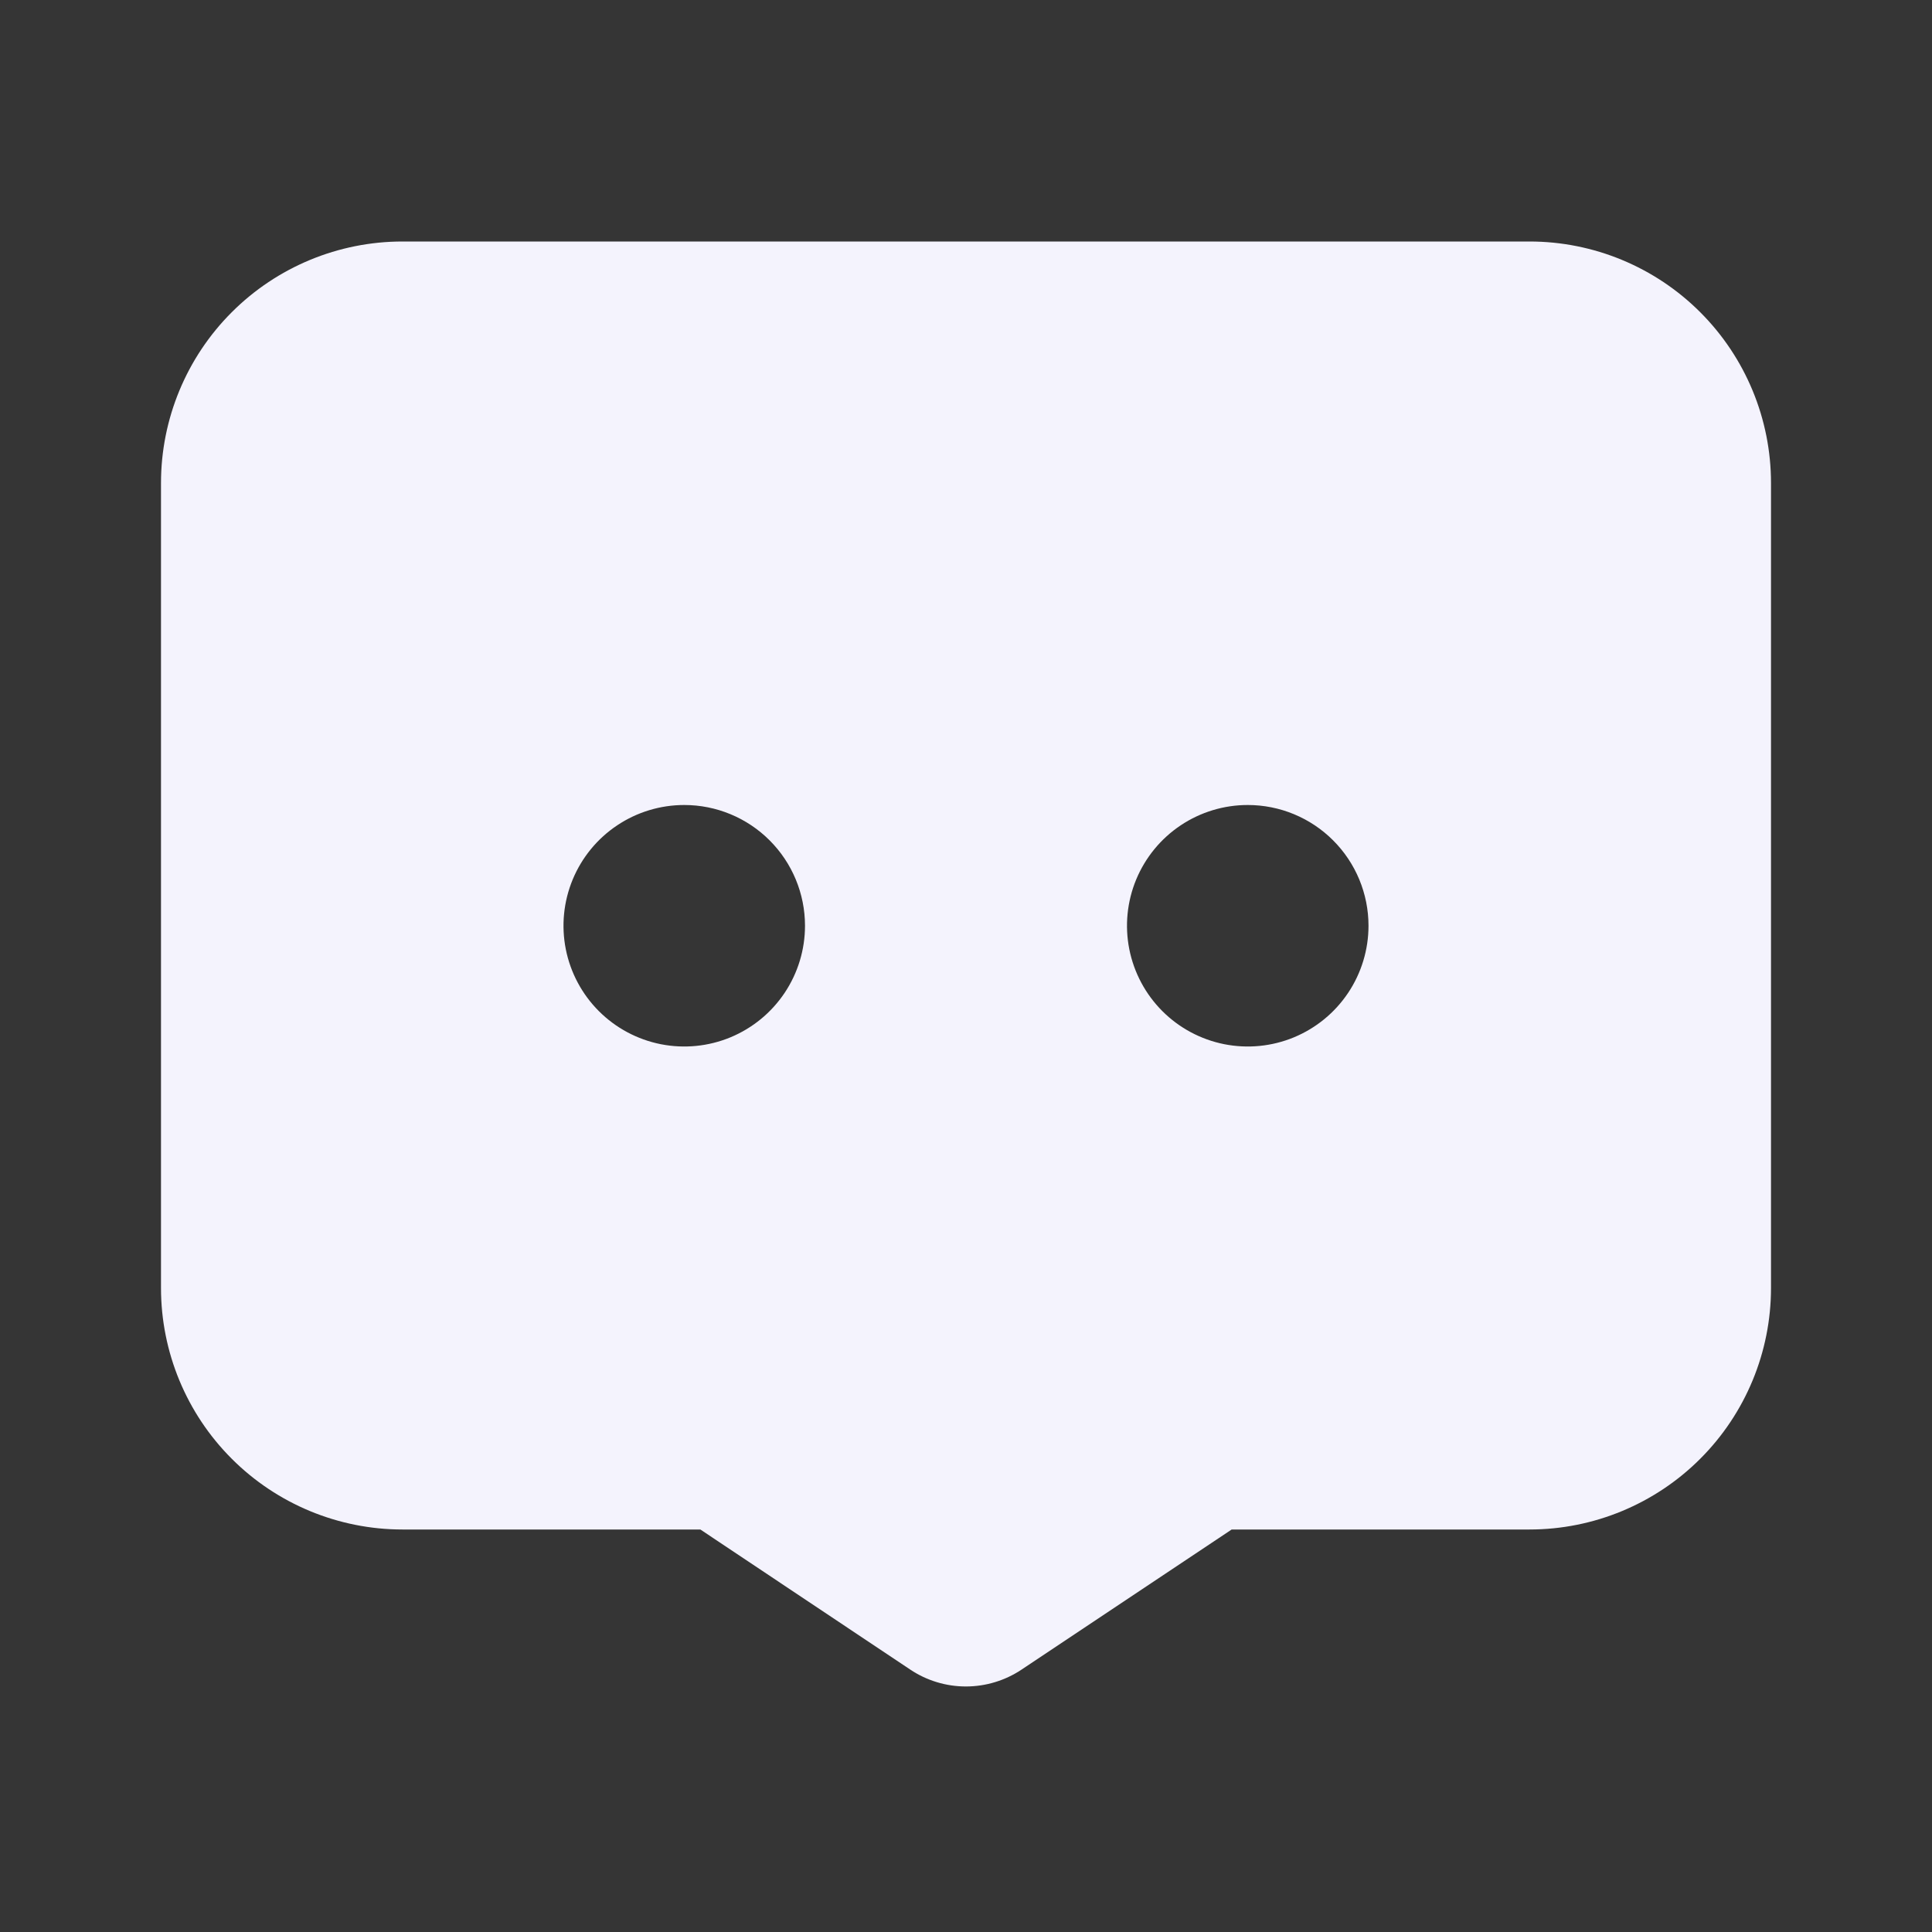 <svg width="81" height="81" viewBox="0 0 81 81" fill="none" xmlns="http://www.w3.org/2000/svg">
<rect x="0" y="0" width="81" height="81" fill="#333333" stroke="none"/>
<path d="M81 0V81H0V0H81Z" fill="white" fill-opacity="0.01"/>
<path d="M40.5 70.706C39.667 70.707 38.853 70.46 38.161 69.997L29.363 64.125H16.875C14.19 64.125 11.614 63.058 9.716 61.159C7.817 59.261 6.75 56.685 6.75 54L6.75 20.25C6.75 17.565 7.817 14.989 9.716 13.091C11.614 11.192 14.19 10.125 16.875 10.125H64.125C66.81 10.125 69.386 11.192 71.284 13.091C73.183 14.989 74.25 17.565 74.25 20.25V54C74.25 56.685 73.183 59.261 71.284 61.159C69.386 63.058 66.81 64.125 64.125 64.125H51.638L42.832 69.997C42.142 70.458 41.33 70.705 40.5 70.706V70.706ZM52.312 33.75C51.311 33.75 50.333 34.047 49.5 34.603C48.667 35.159 48.019 35.95 47.635 36.875C47.252 37.8 47.152 38.818 47.347 39.8C47.543 40.782 48.025 41.684 48.733 42.392C49.441 43.1 50.343 43.582 51.325 43.778C52.307 43.973 53.325 43.873 54.25 43.49C55.175 43.106 55.965 42.458 56.522 41.625C57.078 40.792 57.375 39.814 57.375 38.812C57.375 37.47 56.842 36.182 55.892 35.233C54.943 34.283 53.655 33.75 52.312 33.75ZM28.688 33.75C27.686 33.75 26.707 34.047 25.875 34.603C25.042 35.159 24.393 35.95 24.01 36.875C23.627 37.8 23.527 38.818 23.722 39.8C23.918 40.782 24.4 41.684 25.108 42.392C25.816 43.1 26.718 43.582 27.7 43.778C28.682 43.973 29.7 43.873 30.625 43.49C31.55 43.106 32.34 42.458 32.897 41.625C33.453 40.792 33.75 39.814 33.75 38.812C33.75 37.47 33.217 36.182 32.267 35.233C31.318 34.283 30.03 33.75 28.688 33.75Z" fill="#F4F3FD"/>
</svg>

